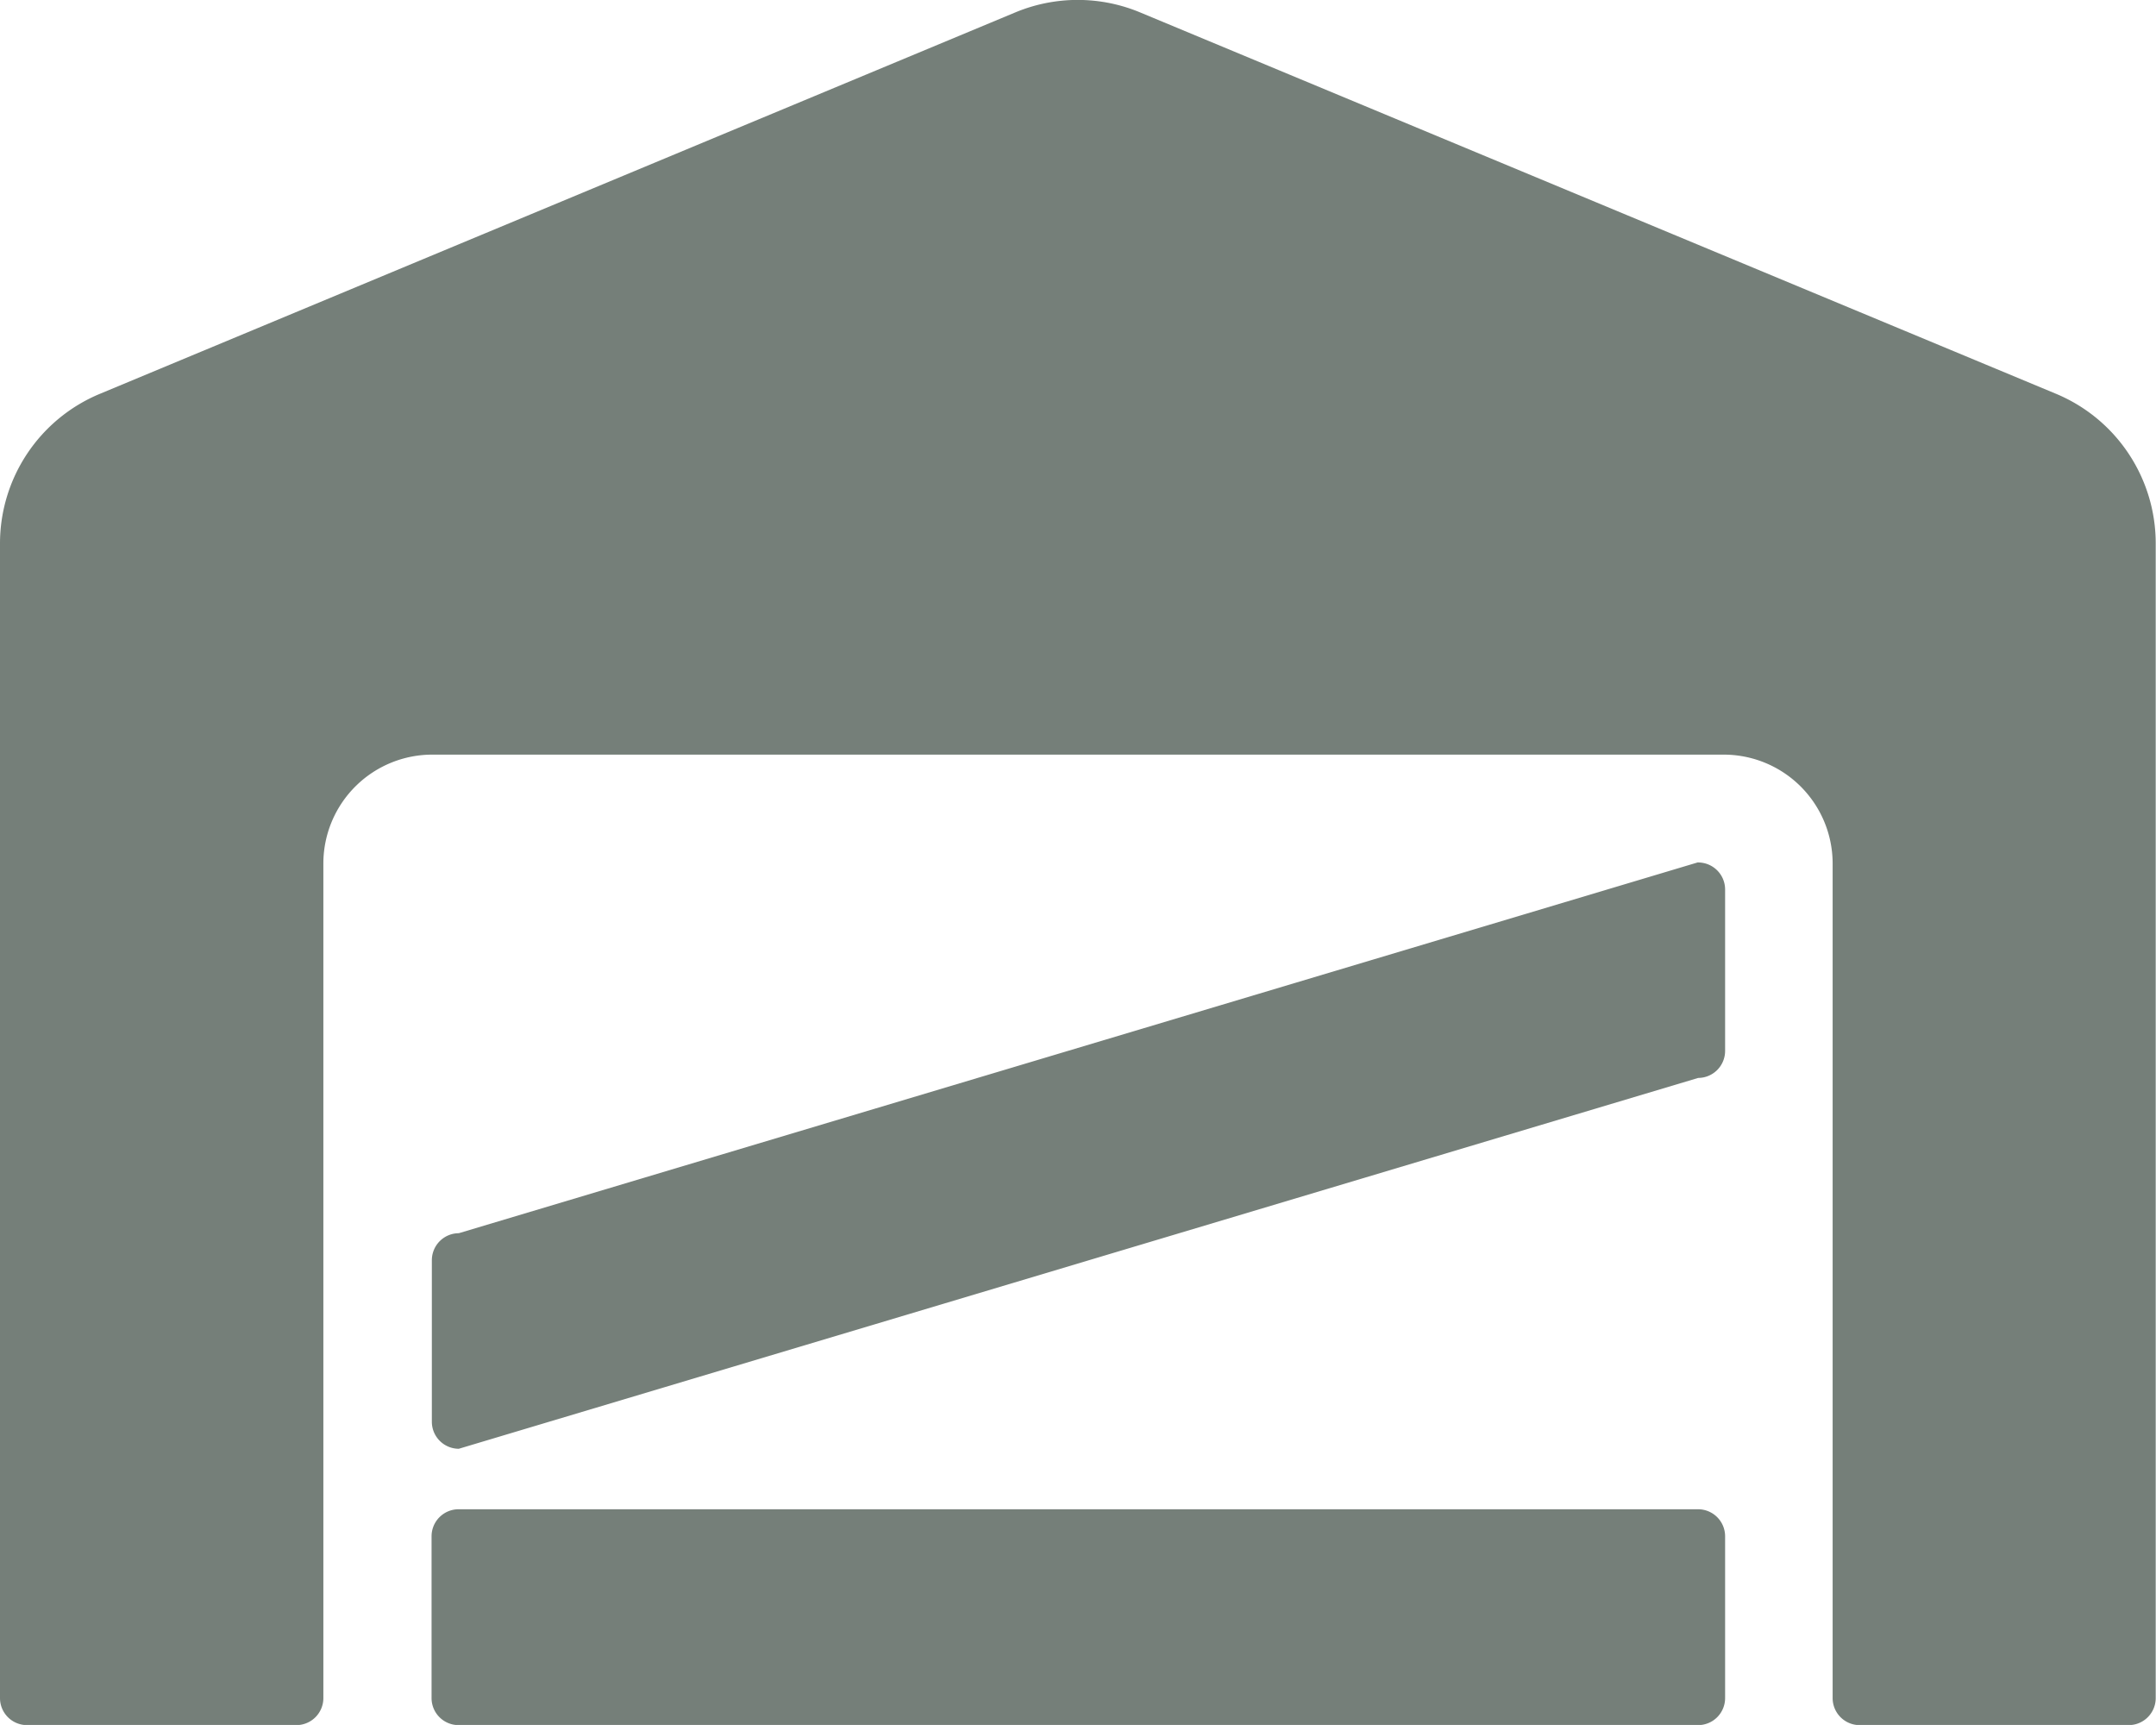<svg xmlns="http://www.w3.org/2000/svg" width="22.496" height="17.996" viewBox="0 0 22.496 17.996"><defs><style>.a{fill:#192b21;opacity:0.6;}</style></defs><path class="a" d="M17.716,15.748H4.784a.282.282,0,0,0-.281.281l0,1.687A.282.282,0,0,0,4.78,18H17.716A.282.282,0,0,0,18,17.717V16.029A.282.282,0,0,0,17.716,15.748Zm0-6.749L4.787,12.868a.282.282,0,0,0-.281.281l0,1.687a.282.282,0,0,0,.281.281l12.932-3.869A.282.282,0,0,0,18,10.968V9.281A.282.282,0,0,0,17.716,9Zm3.743-4.886L11.895.131a1.692,1.692,0,0,0-1.3,0L1.037,4.113A1.691,1.691,0,0,0,0,5.671V17.717A.282.282,0,0,0,.281,18H3.093a.282.282,0,0,0,.281-.281V9A1.137,1.137,0,0,1,4.52,7.875H17.976A1.137,1.137,0,0,1,19.122,9v8.717A.282.282,0,0,0,19.4,18h2.812a.282.282,0,0,0,.281-.281V5.671A1.691,1.691,0,0,0,21.459,4.113Z" transform="translate(0 -0.002)"/></svg>